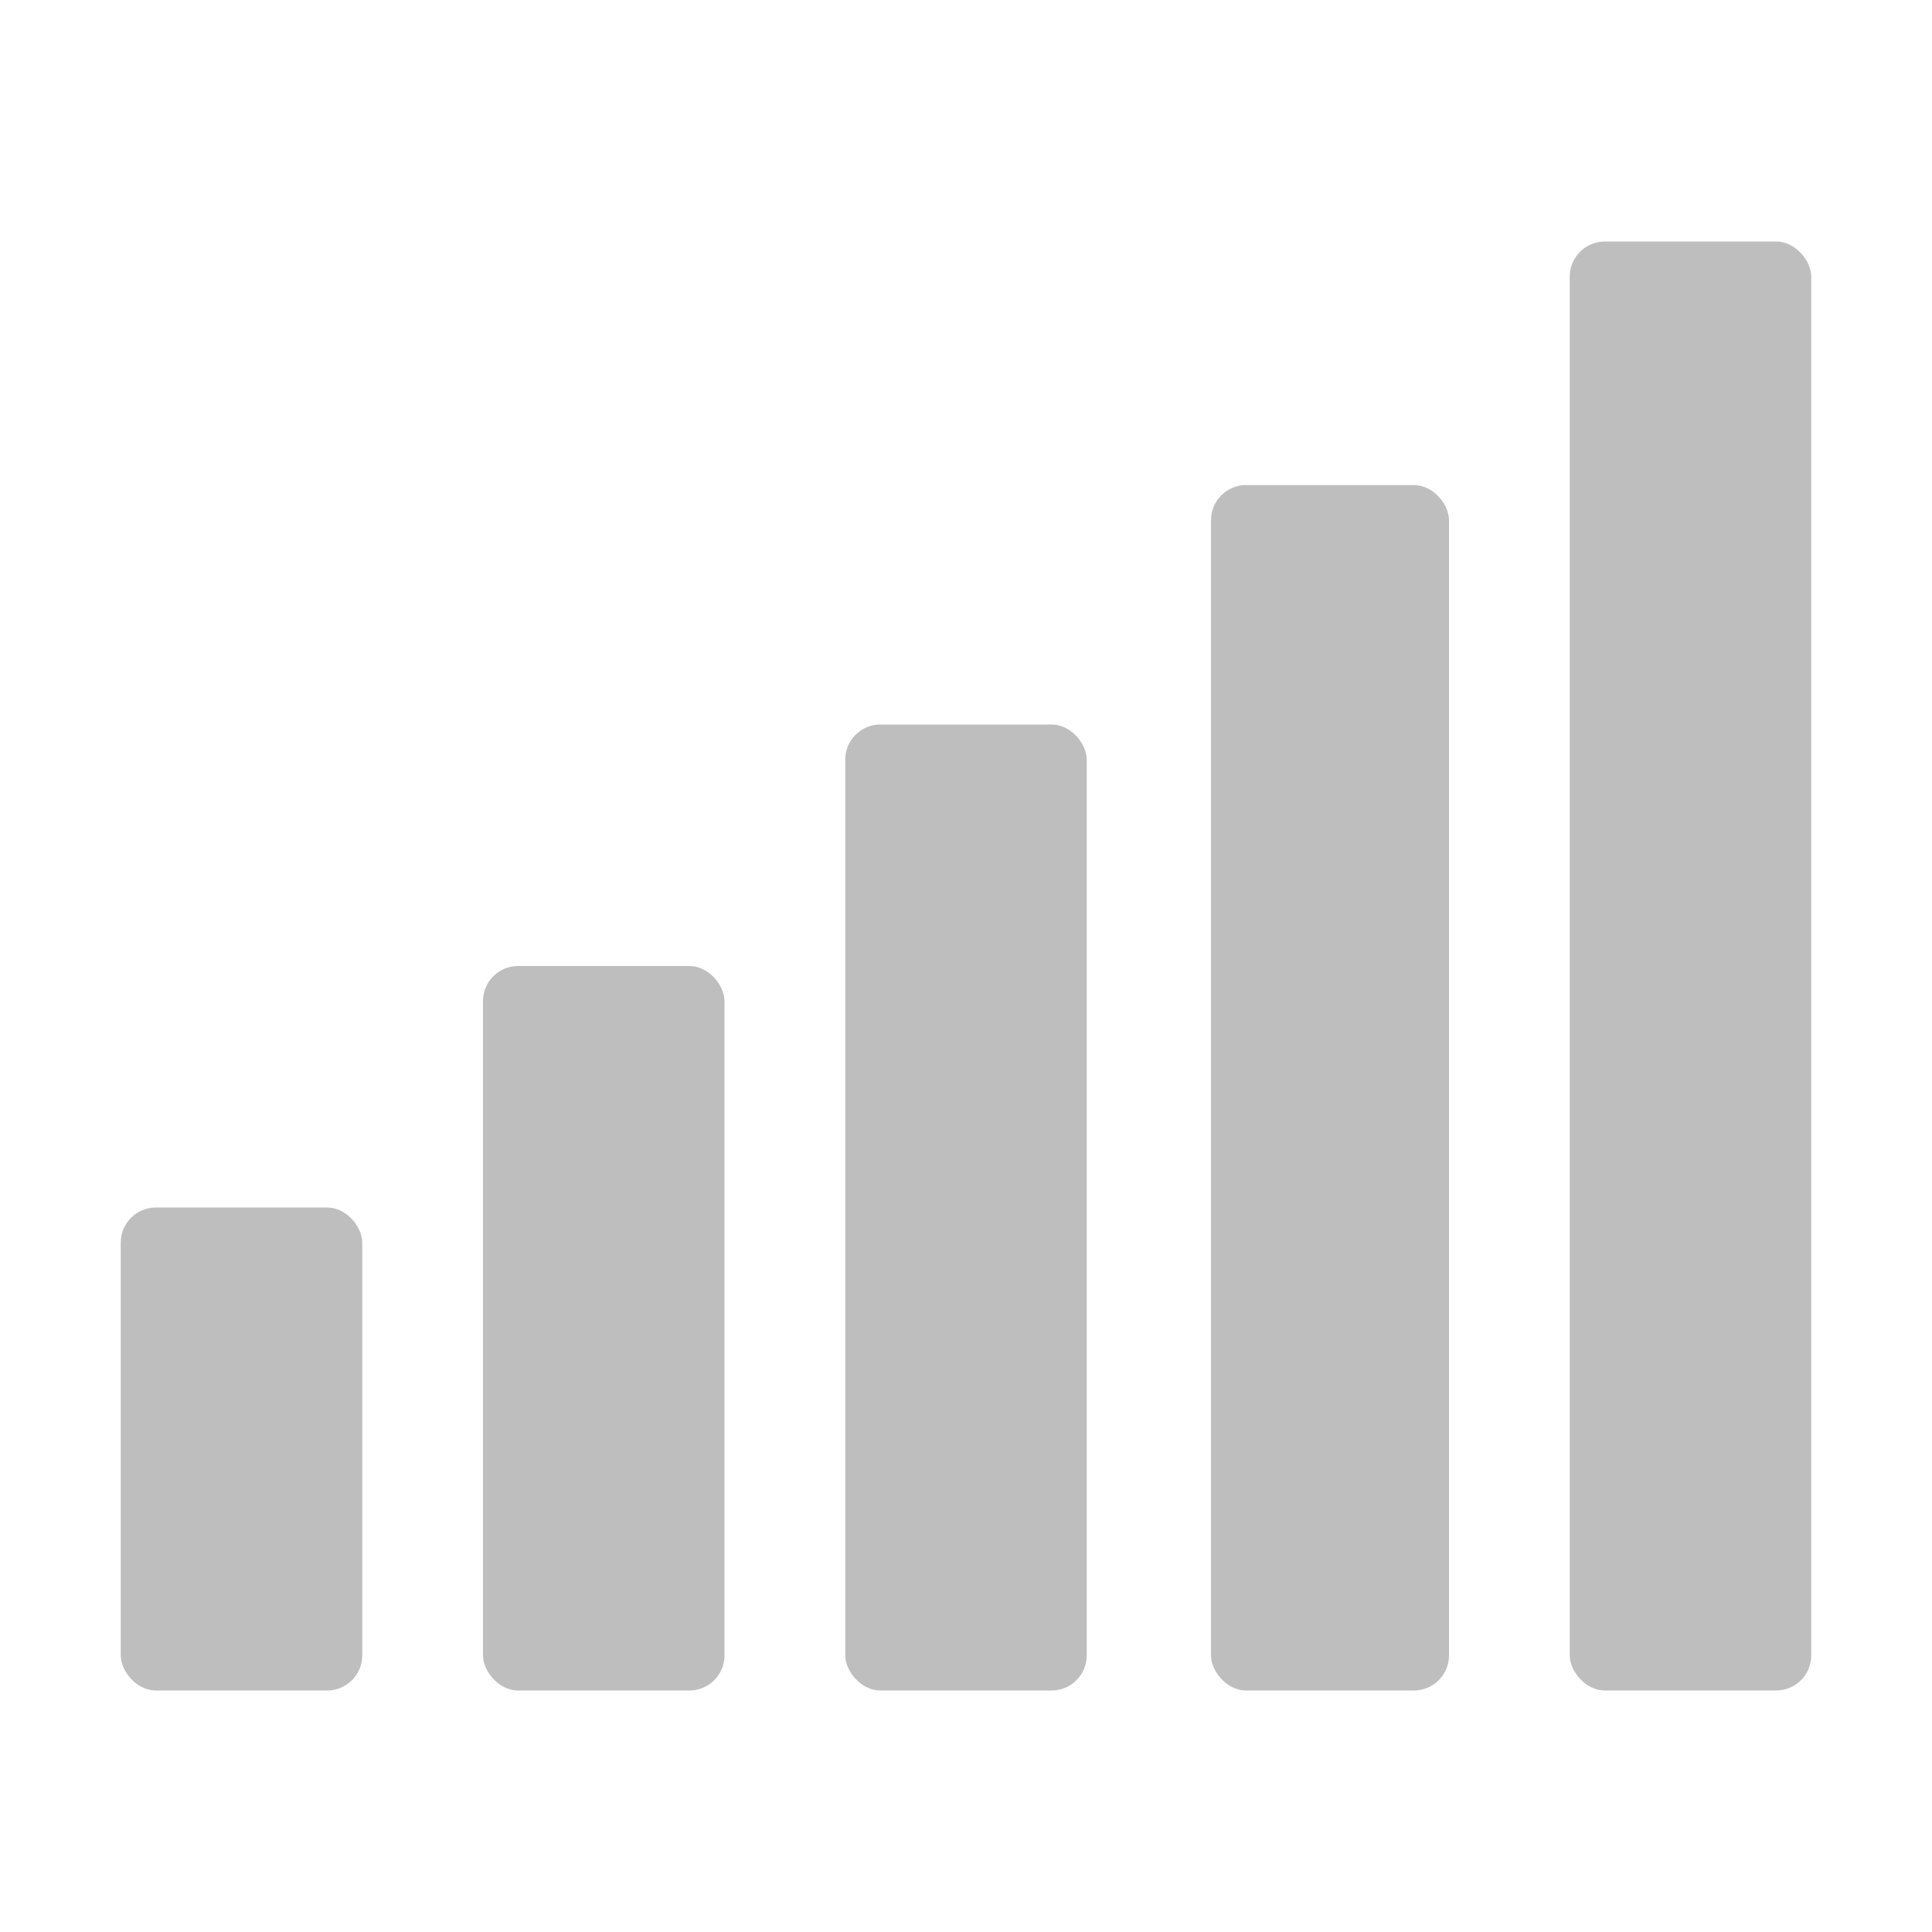 <svg height="16" width="16" xmlns="http://www.w3.org/2000/svg"><g fill="#bebebe"><rect height="12" rx=".291" width="2" x="13" y="2"/><rect height="9.983" rx=".291" width="1.971" x="10.029" y="4.017"/><rect height="8" rx=".291" width="2" x="7" y="6"/><rect height="6" rx=".291" width="2" x="4" y="8"/><rect height="4" rx=".291" width="2" x="1" y="10"/></g></svg>
